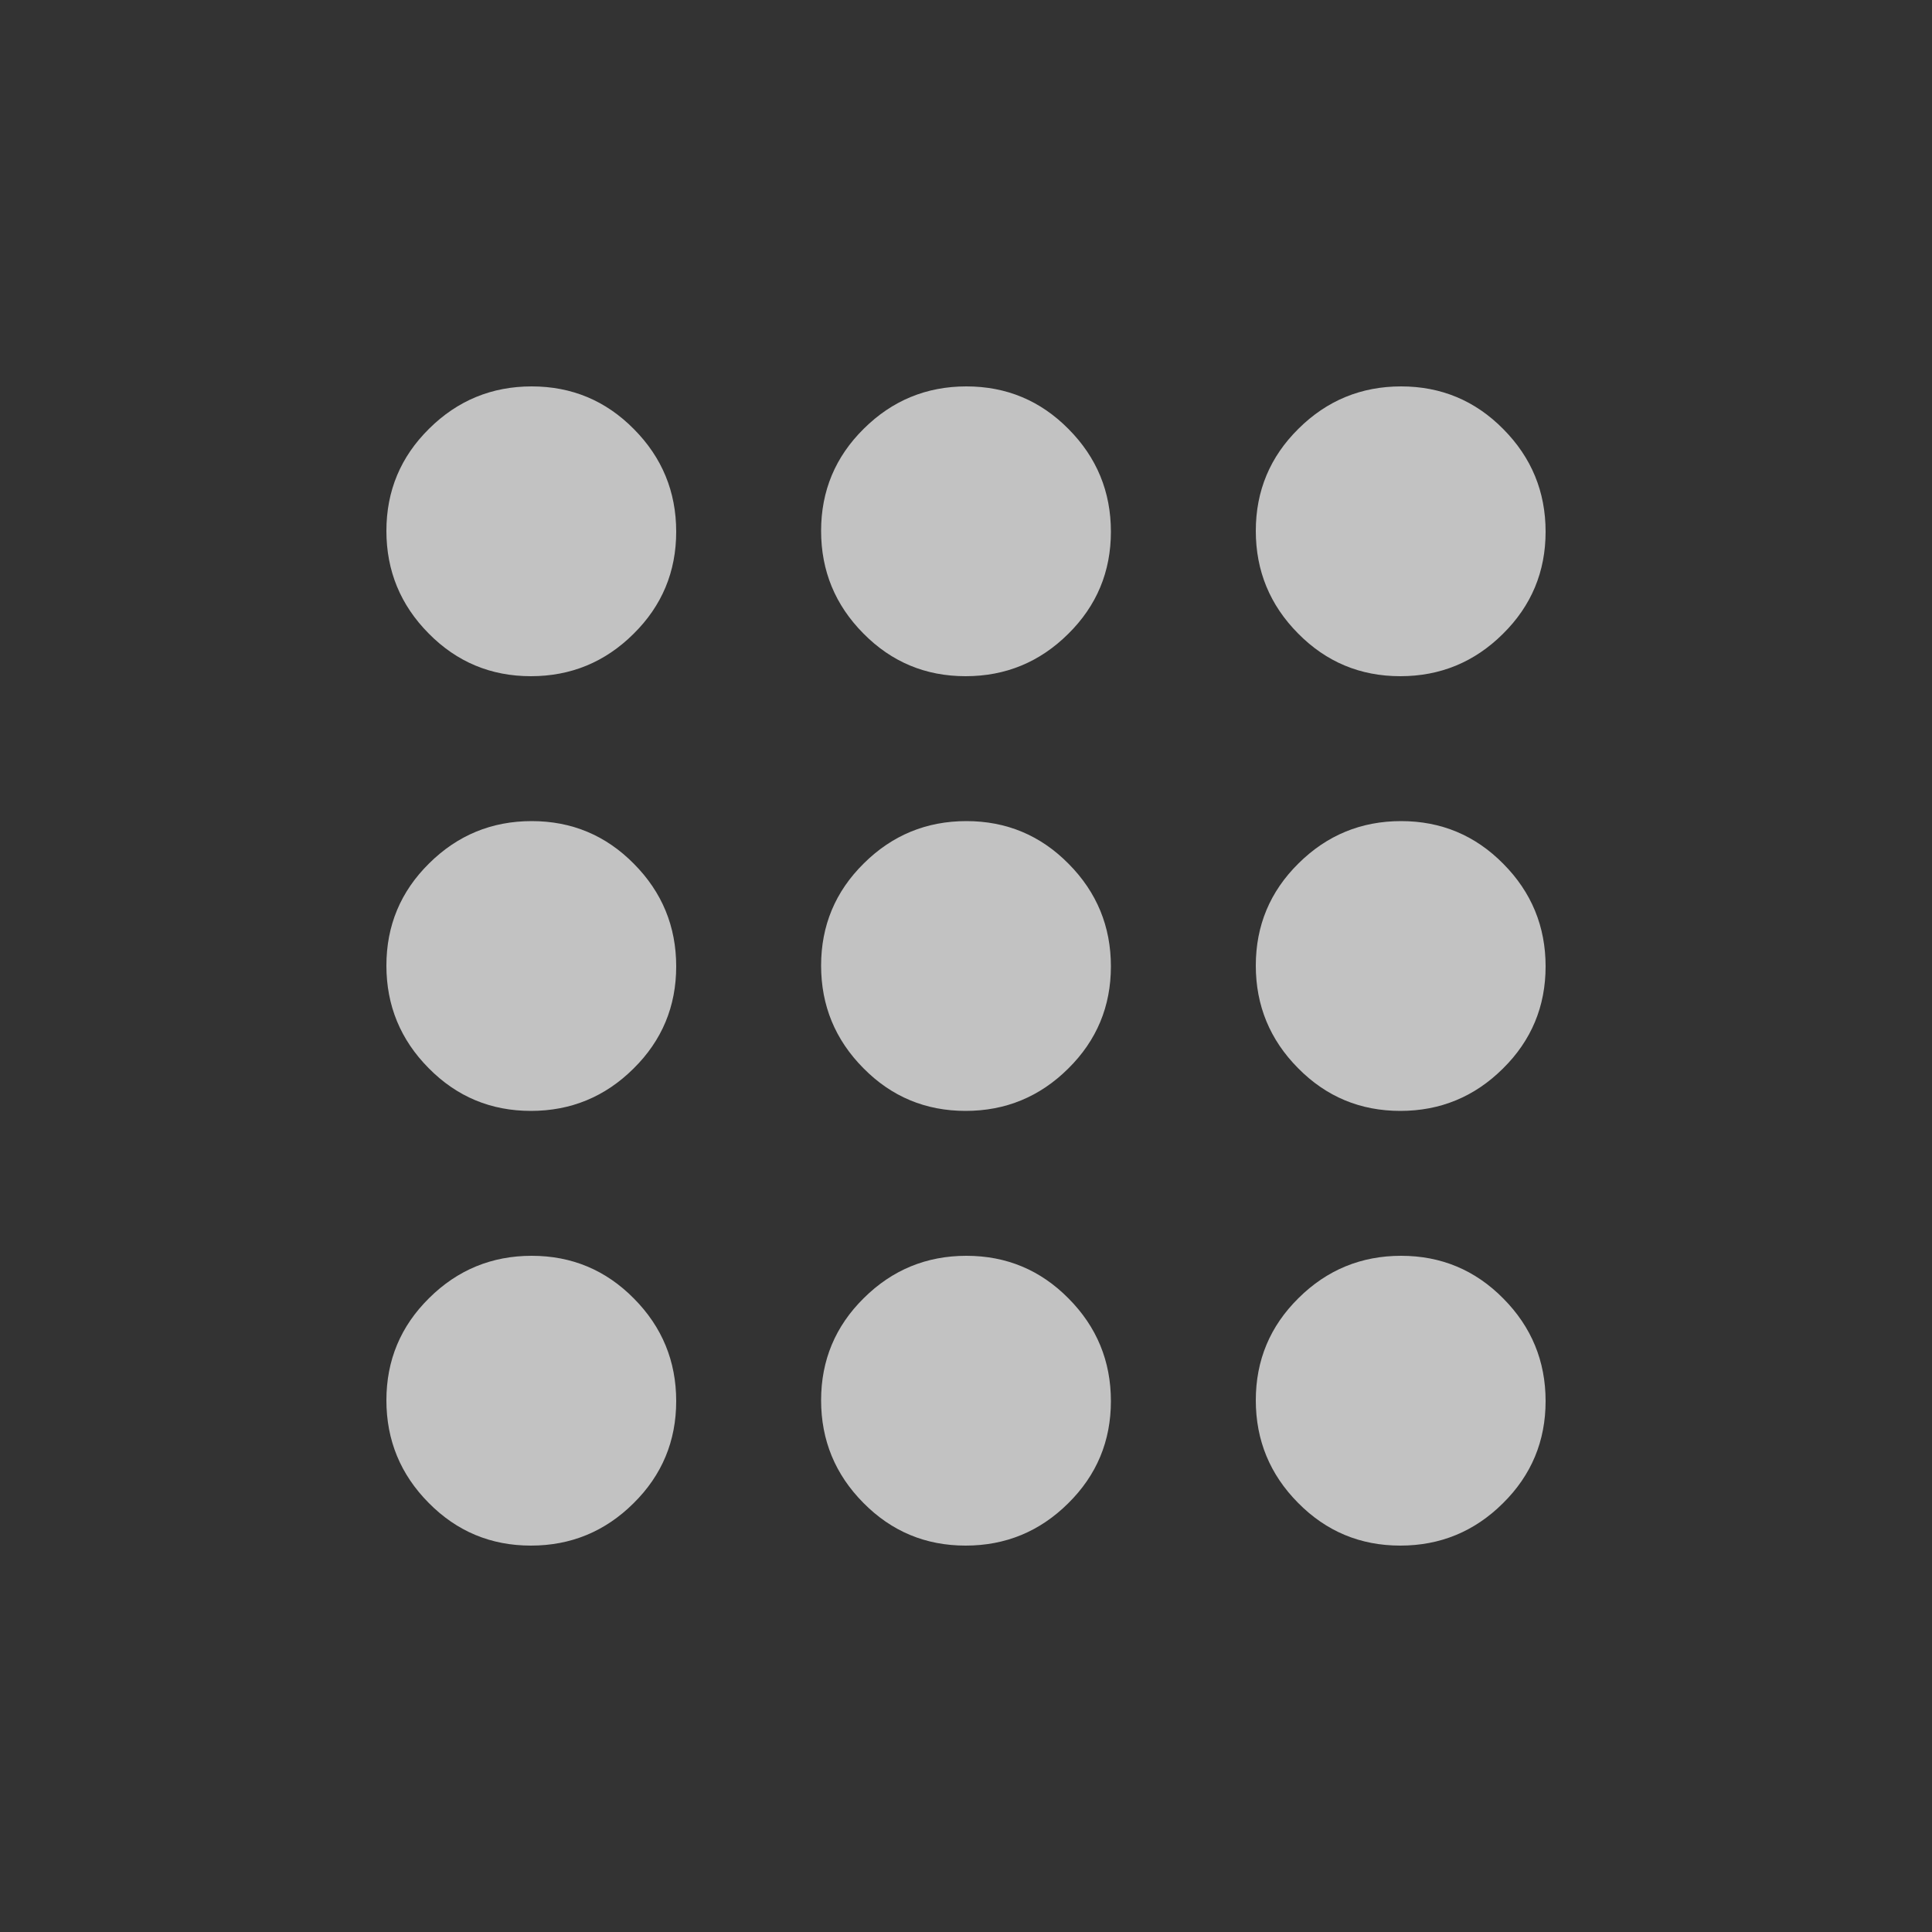 <svg width="20" height="20" viewBox="0 0 20 20" fill="none" xmlns="http://www.w3.org/2000/svg">
<rect x="0" y="0" width="20" height="20" fill="#333333" stroke="none"/>
<g clip-path="url(#clip0_4679_20593)">
<mask id="mask0_4679_20593" style="mask-type:alpha" maskUnits="userSpaceOnUse" x="0" y="0" width="20" height="20">
<rect width="20" height="20" fill="#D9D9D9"/>
</mask>
<g mask="url(#mask0_4679_20593)">
<path d="M5.496 16C5.082 16 4.729 15.853 4.438 15.558C4.146 15.264 4 14.909 4 14.496C4 14.082 4.147 13.729 4.442 13.438C4.736 13.146 5.091 13 5.504 13C5.918 13 6.271 13.147 6.562 13.442C6.854 13.736 7 14.091 7 14.504C7 14.918 6.853 15.271 6.558 15.562C6.264 15.854 5.909 16 5.496 16ZM9.996 16C9.582 16 9.229 15.853 8.938 15.558C8.646 15.264 8.5 14.909 8.5 14.496C8.5 14.082 8.647 13.729 8.942 13.438C9.236 13.146 9.591 13 10.004 13C10.418 13 10.771 13.147 11.062 13.442C11.354 13.736 11.5 14.091 11.5 14.504C11.5 14.918 11.353 15.271 11.058 15.562C10.764 15.854 10.409 16 9.996 16ZM14.496 16C14.082 16 13.729 15.853 13.438 15.558C13.146 15.264 13 14.909 13 14.496C13 14.082 13.147 13.729 13.442 13.438C13.736 13.146 14.091 13 14.504 13C14.918 13 15.271 13.147 15.562 13.442C15.854 13.736 16 14.091 16 14.504C16 14.918 15.853 15.271 15.558 15.562C15.264 15.854 14.909 16 14.496 16ZM5.496 11.5C5.082 11.5 4.729 11.353 4.438 11.058C4.146 10.764 4 10.409 4 9.996C4 9.582 4.147 9.229 4.442 8.938C4.736 8.646 5.091 8.5 5.504 8.5C5.918 8.5 6.271 8.647 6.562 8.942C6.854 9.236 7 9.591 7 10.004C7 10.418 6.853 10.771 6.558 11.062C6.264 11.354 5.909 11.5 5.496 11.5ZM9.996 11.5C9.582 11.5 9.229 11.353 8.938 11.058C8.646 10.764 8.5 10.409 8.5 9.996C8.5 9.582 8.647 9.229 8.942 8.938C9.236 8.646 9.591 8.5 10.004 8.5C10.418 8.5 10.771 8.647 11.062 8.942C11.354 9.236 11.5 9.591 11.5 10.004C11.5 10.418 11.353 10.771 11.058 11.062C10.764 11.354 10.409 11.5 9.996 11.5ZM14.496 11.5C14.082 11.5 13.729 11.353 13.438 11.058C13.146 10.764 13 10.409 13 9.996C13 9.582 13.147 9.229 13.442 8.938C13.736 8.646 14.091 8.5 14.504 8.5C14.918 8.5 15.271 8.647 15.562 8.942C15.854 9.236 16 9.591 16 10.004C16 10.418 15.853 10.771 15.558 11.062C15.264 11.354 14.909 11.5 14.496 11.5ZM5.496 7C5.082 7 4.729 6.853 4.438 6.558C4.146 6.264 4 5.909 4 5.496C4 5.082 4.147 4.729 4.442 4.438C4.736 4.146 5.091 4 5.504 4C5.918 4 6.271 4.147 6.562 4.442C6.854 4.736 7 5.091 7 5.504C7 5.918 6.853 6.271 6.558 6.562C6.264 6.854 5.909 7 5.496 7ZM9.996 7C9.582 7 9.229 6.853 8.938 6.558C8.646 6.264 8.5 5.909 8.5 5.496C8.5 5.082 8.647 4.729 8.942 4.438C9.236 4.146 9.591 4 10.004 4C10.418 4 10.771 4.147 11.062 4.442C11.354 4.736 11.5 5.091 11.5 5.504C11.5 5.918 11.353 6.271 11.058 6.562C10.764 6.854 10.409 7 9.996 7ZM14.496 7C14.082 7 13.729 6.853 13.438 6.558C13.146 6.264 13 5.909 13 5.496C13 5.082 13.147 4.729 13.442 4.438C13.736 4.146 14.091 4 14.504 4C14.918 4 15.271 4.147 15.562 4.442C15.854 4.736 16 5.091 16 5.504C16 5.918 15.853 6.271 15.558 6.562C15.264 6.854 14.909 7 14.496 7Z" fill="white" fill-opacity="0.7"/>
</g>
</g>
<defs>
<clipPath id="clip0_4679_20593">
<rect width="20" height="20" fill="white"/>
</clipPath>
</defs>
</svg>
